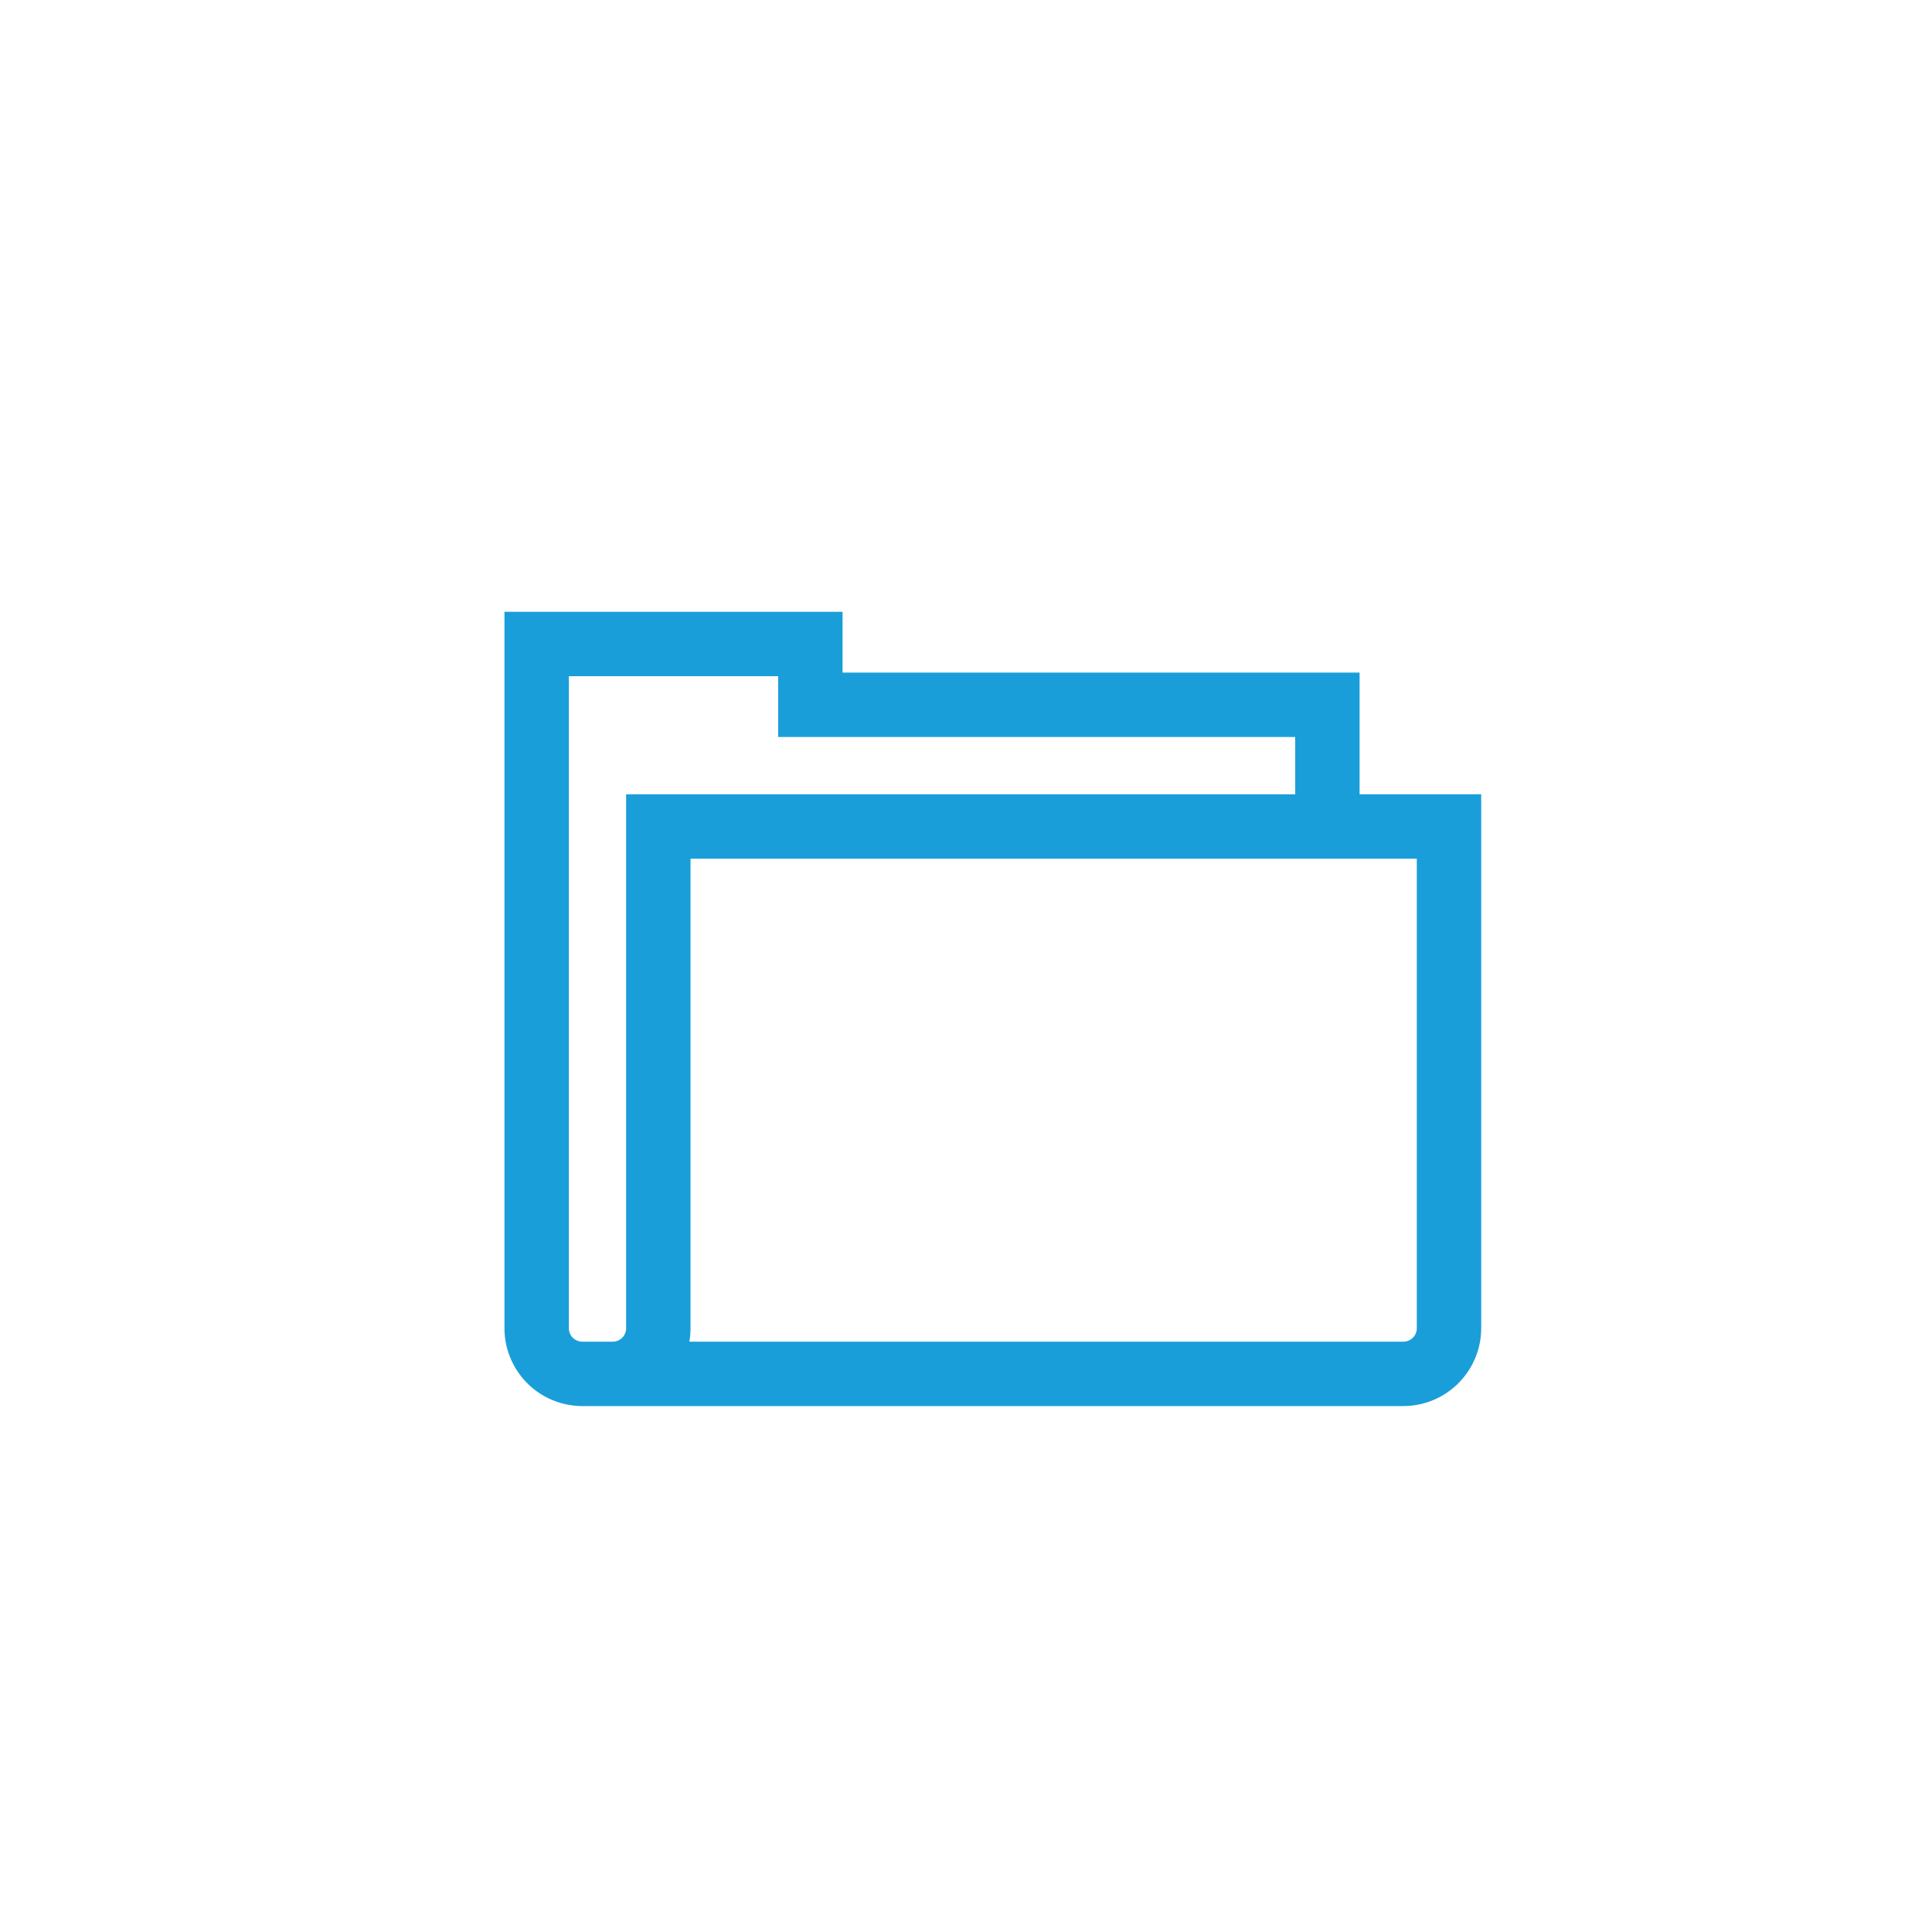 <svg xmlns="http://www.w3.org/2000/svg" xmlns:xlink="http://www.w3.org/1999/xlink" width="36" height="36" viewBox="0 0 36 36"><defs><clipPath id="b"><rect width="36" height="36"/></clipPath></defs><g id="a" clip-path="url(#b)"><g transform="translate(1 1)"><g transform="translate(9 11)"><path d="M17.15,15.2H1.85A1.452,1.452,0,0,1,.4,13.75V.4H6.7V1.533h9.634V3.8H18.6v9.95A1.452,1.452,0,0,1,17.15,15.2ZM3.845,14H17.15a.25.25,0,0,0,.25-.25V5H3.867v8.75A1.453,1.453,0,0,1,3.845,14ZM1.6,1.6V13.75a.25.25,0,0,0,.25.25h.567a.25.25,0,0,0,.25-.25V3.8H15.134V2.733H5.5V1.6Z" transform="translate(-1 -1)" fill="#1a9eda"/></g></g></g></svg>